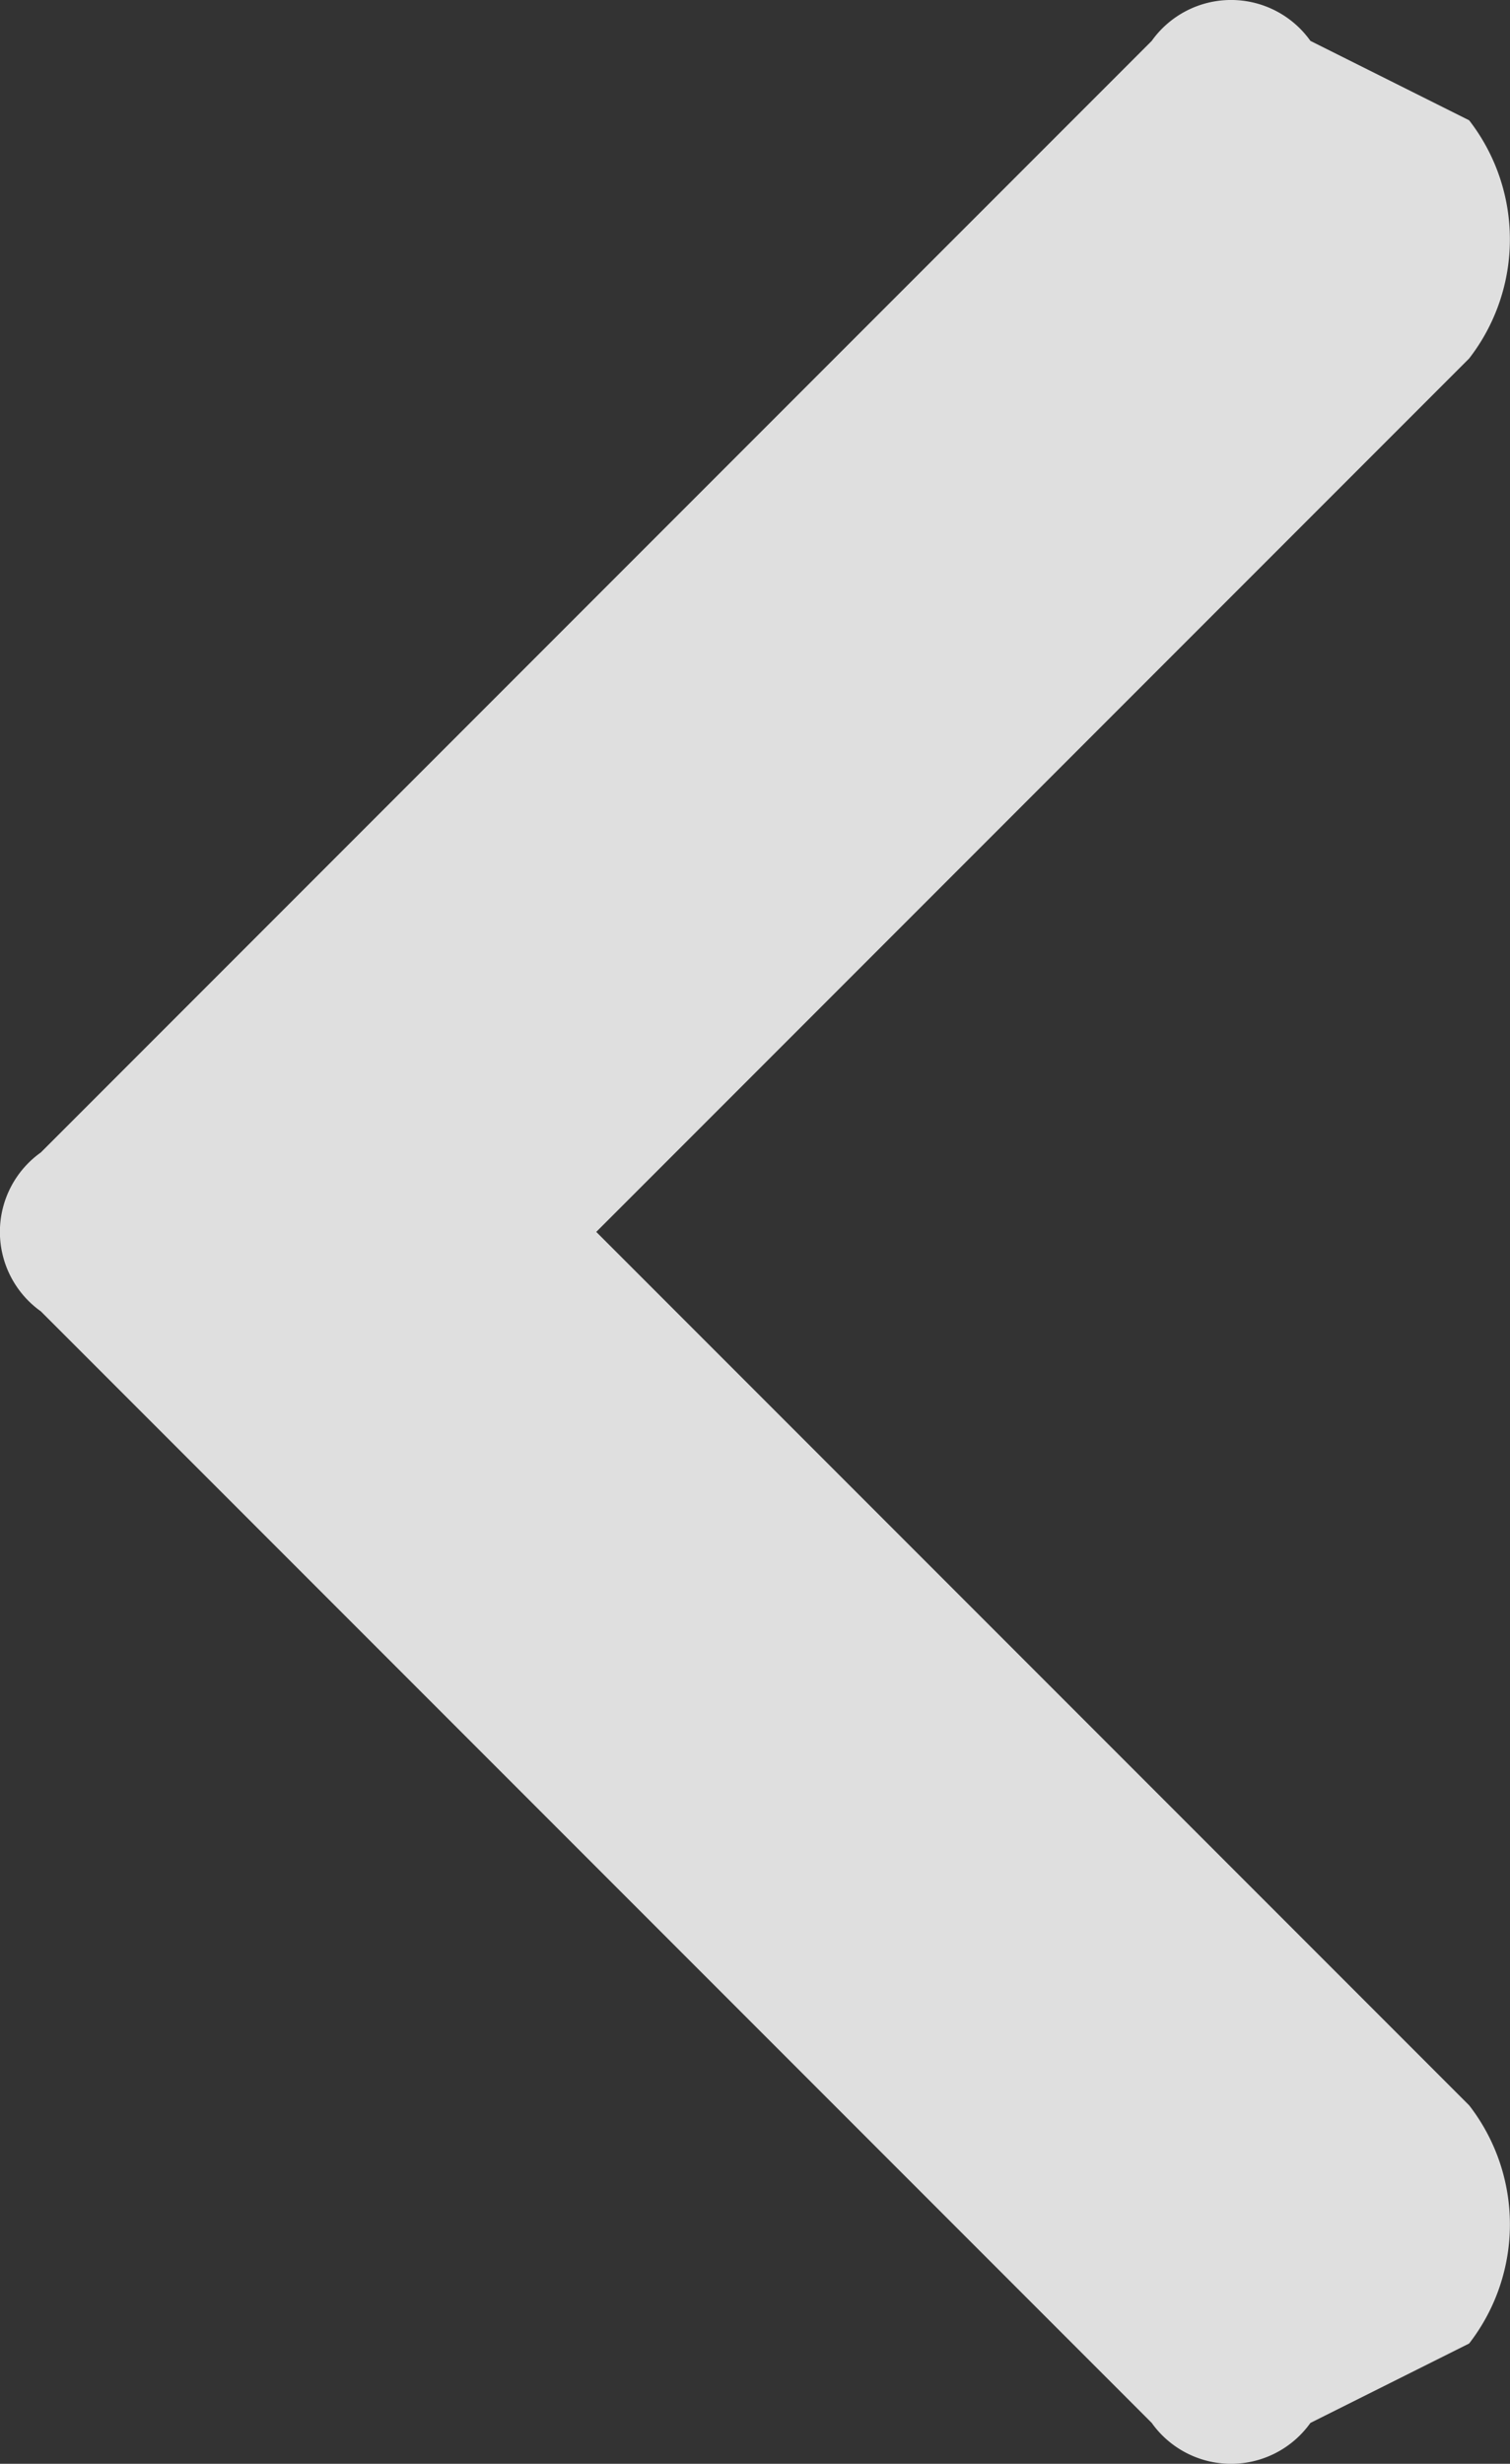 <svg xmlns="http://www.w3.org/2000/svg" width="19.029" height="31.03" viewBox="0 0 19.029 31.03">
  <rect x="0" y="0" width="19.029" height="31.03" fill="#333333" stroke="none"/>
  <path id="chevron-left-solid" d="M28.492,52.663l14-14a1.228,1.228,0,0,1,2,0l2,1a2.447,2.447,0,0,1,0,3l-11,11,11,11a2.446,2.446,0,0,1,0,3l-2,1a1.228,1.228,0,0,1-2,0l-14-14A1.228,1.228,0,0,1,28.492,52.663Z" transform="translate(-27.978 -38.148)" fill="#fff" opacity="0.84"/>
</svg>
